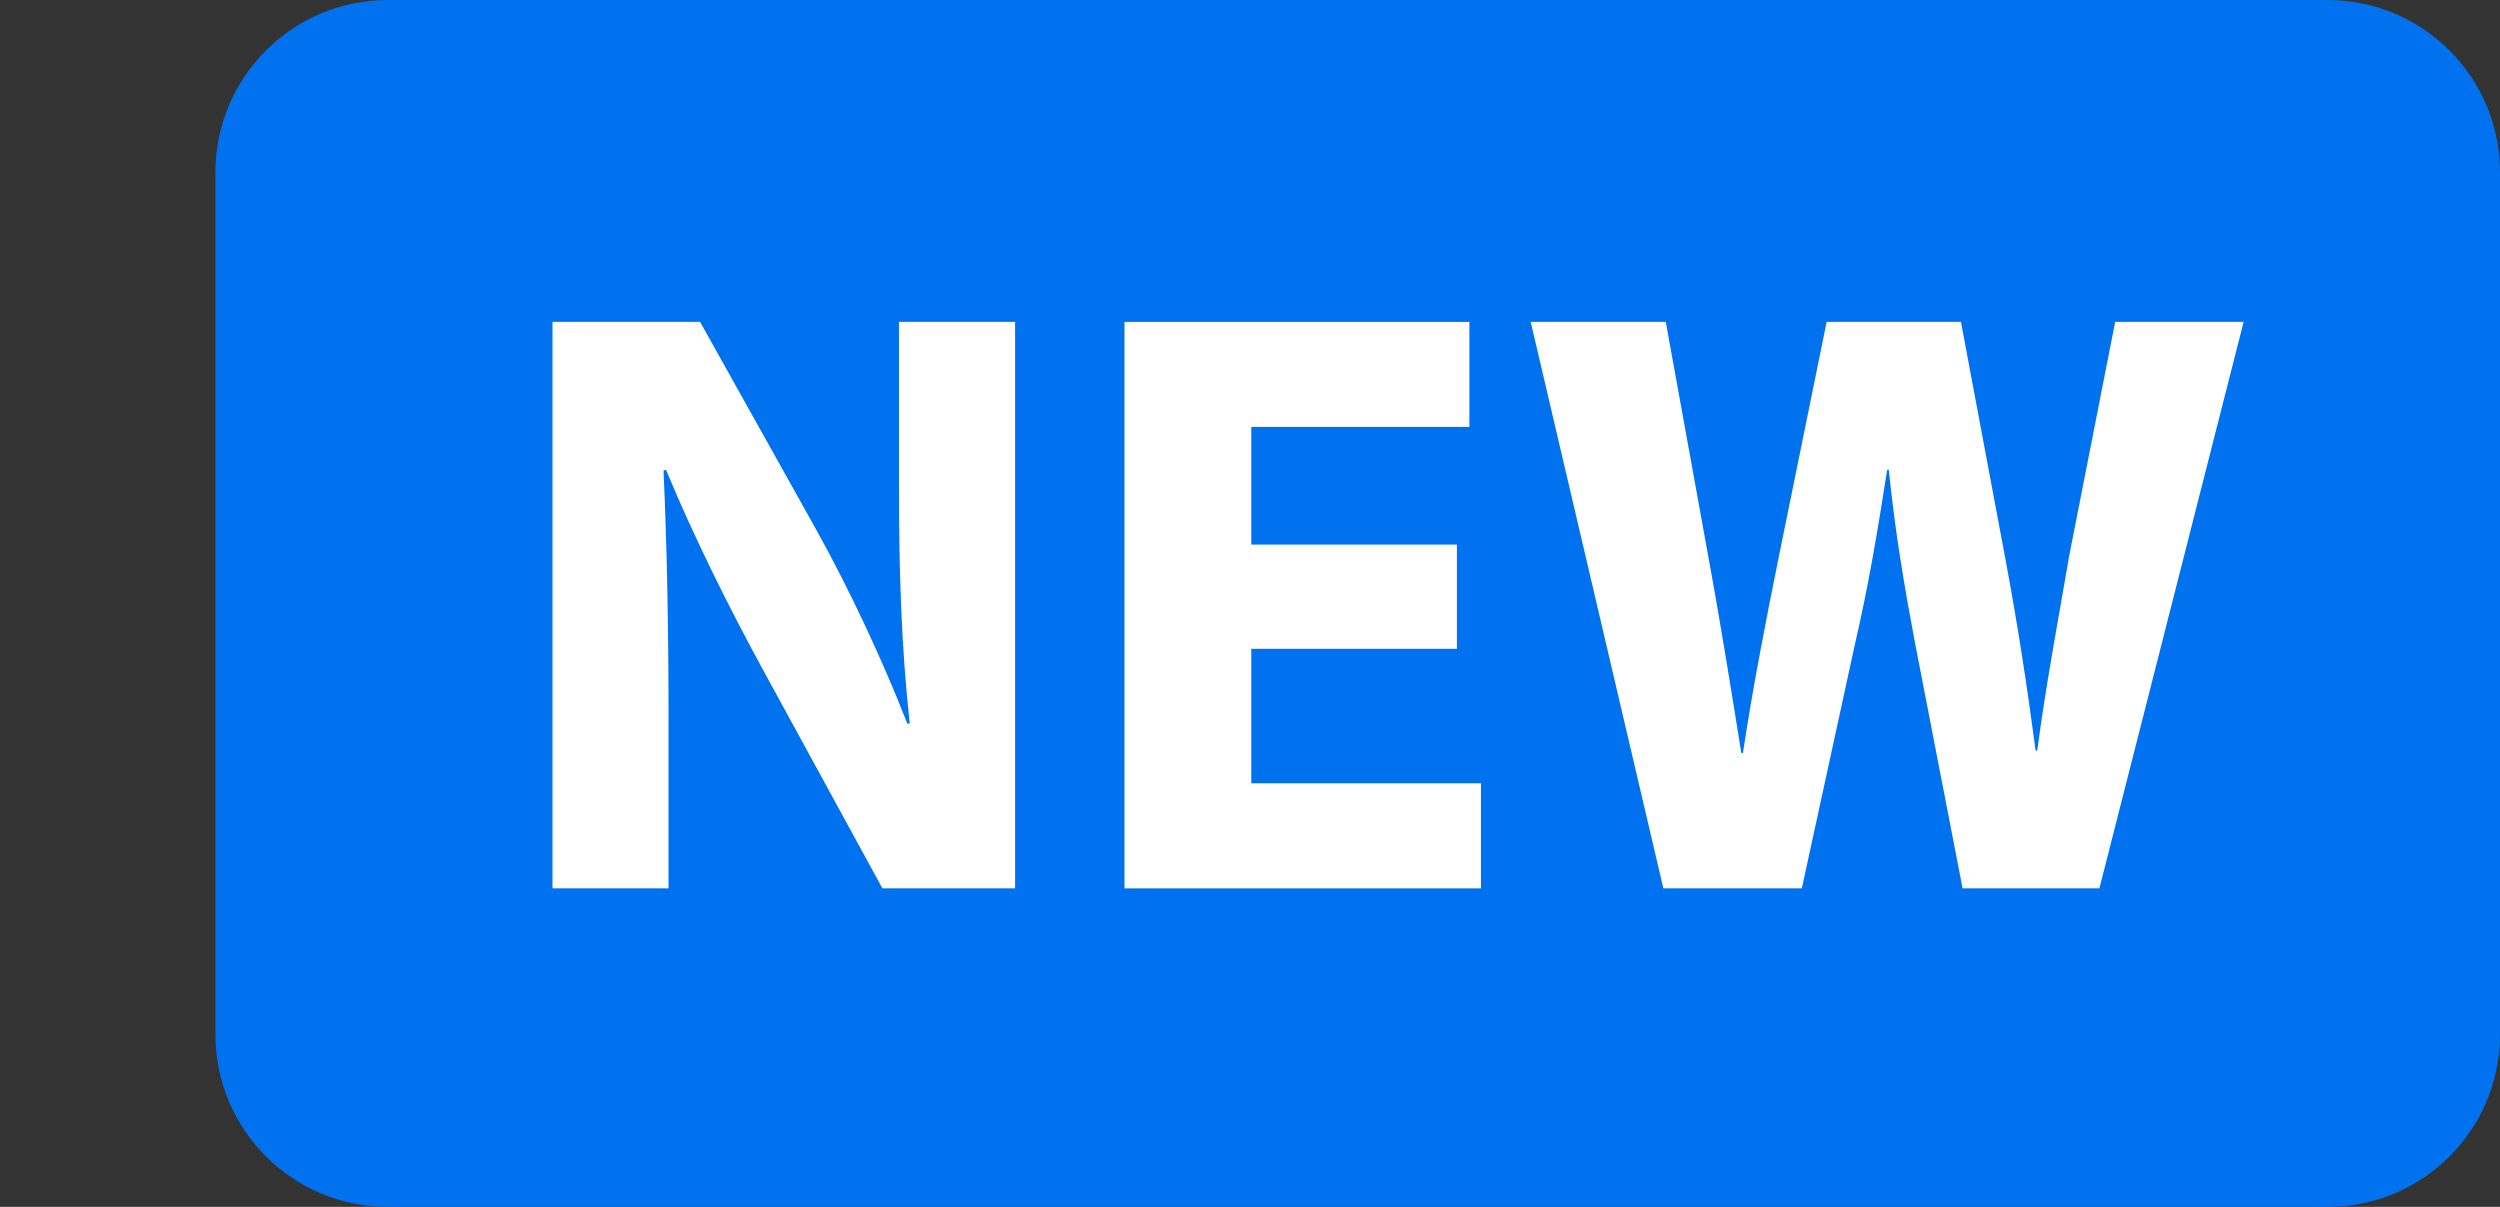 <svg width="29" height="14" viewBox="0 0 29 14" fill="none" xmlns="http://www.w3.org/2000/svg">
<rect x="0" y="0" width="29" height="14" fill="#333333" stroke="none"/>
<path d="M4.499 0C3.394 0 2.499 0.895 2.499 2V4.466L2.499 7L2.499 9.534V12C2.499 13.105 3.395 14 4.499 14H27C28.105 14 29 13.105 29 12V2C29 0.895 28.105 0 27 0H4.499Z" fill="#0072EF"/>
<path d="M11.775 10.305H10.236L8.851 7.77C8.467 7.068 8.044 6.22 7.726 5.45L7.697 5.459C7.736 6.327 7.755 7.253 7.755 8.326V10.305H6.409V3.734H8.121L9.467 6.142C9.852 6.834 10.236 7.653 10.525 8.394H10.553C10.457 7.526 10.428 6.639 10.428 5.654V3.734H11.775V10.305Z" fill="white"/>
<path d="M17.179 10.305H13.044V3.734H17.045V4.952H14.515V6.317H16.9V7.526H14.515V9.086H17.179V10.305Z" fill="white"/>
<path d="M24.353 10.305H22.766L22.218 7.478C22.093 6.815 21.987 6.2 21.91 5.45H21.891C21.776 6.191 21.67 6.815 21.516 7.478L20.901 10.305H19.295L17.756 3.734H19.323L19.814 6.444C19.958 7.224 20.093 8.072 20.199 8.735H20.218C20.324 8.024 20.477 7.234 20.641 6.425L21.189 3.734H22.747L23.266 6.503C23.41 7.273 23.516 7.975 23.613 8.706H23.632C23.728 7.975 23.872 7.205 24.007 6.425L24.536 3.734H26.026L24.353 10.305Z" fill="white"/>
</svg>
